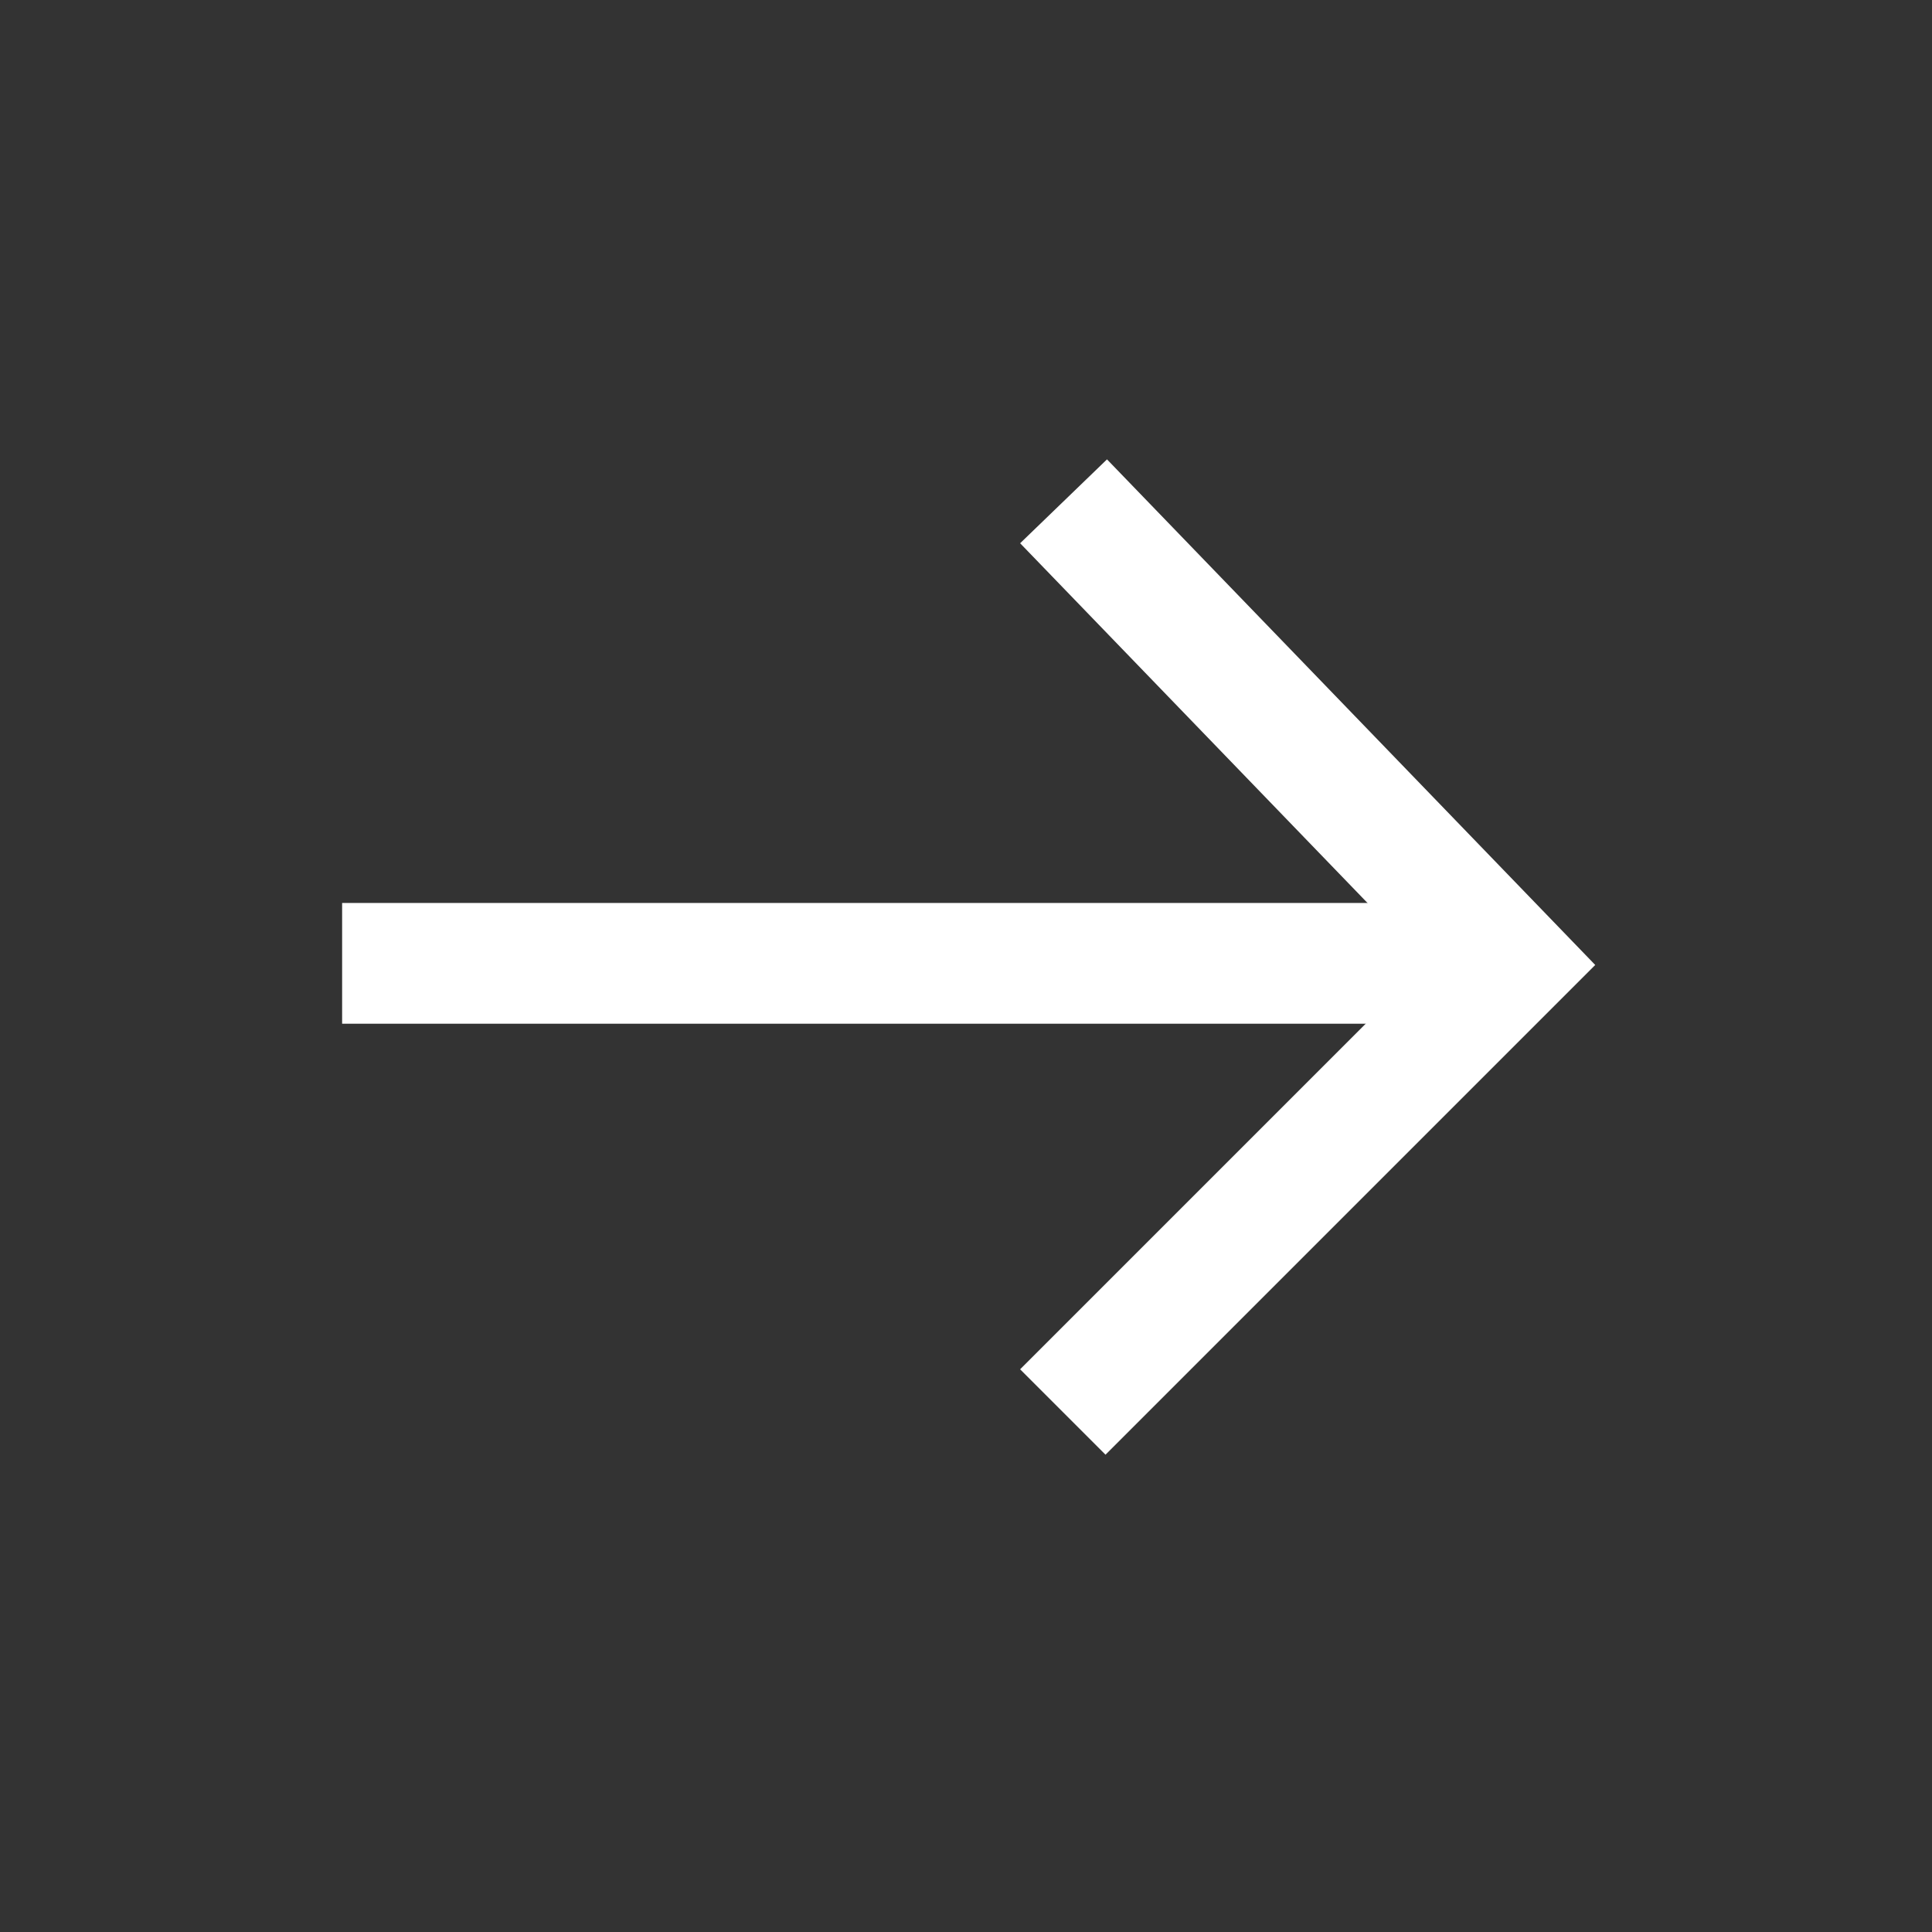 <svg width="24" height="24" viewBox="0 0 24 24" fill="none" xmlns="http://www.w3.org/2000/svg">
<rect x="0" y="0" width="24" height="24" fill="#333333" stroke="none"/>
<path d="M13.733 6.767L18.765 11.978L13.733 17.01" stroke="white" stroke-width="1.5" stroke-linecap="square"/>
<path d="M17.686 11.967L5 11.967" stroke="white" stroke-width="1.5" stroke-linecap="square"/>
</svg>
